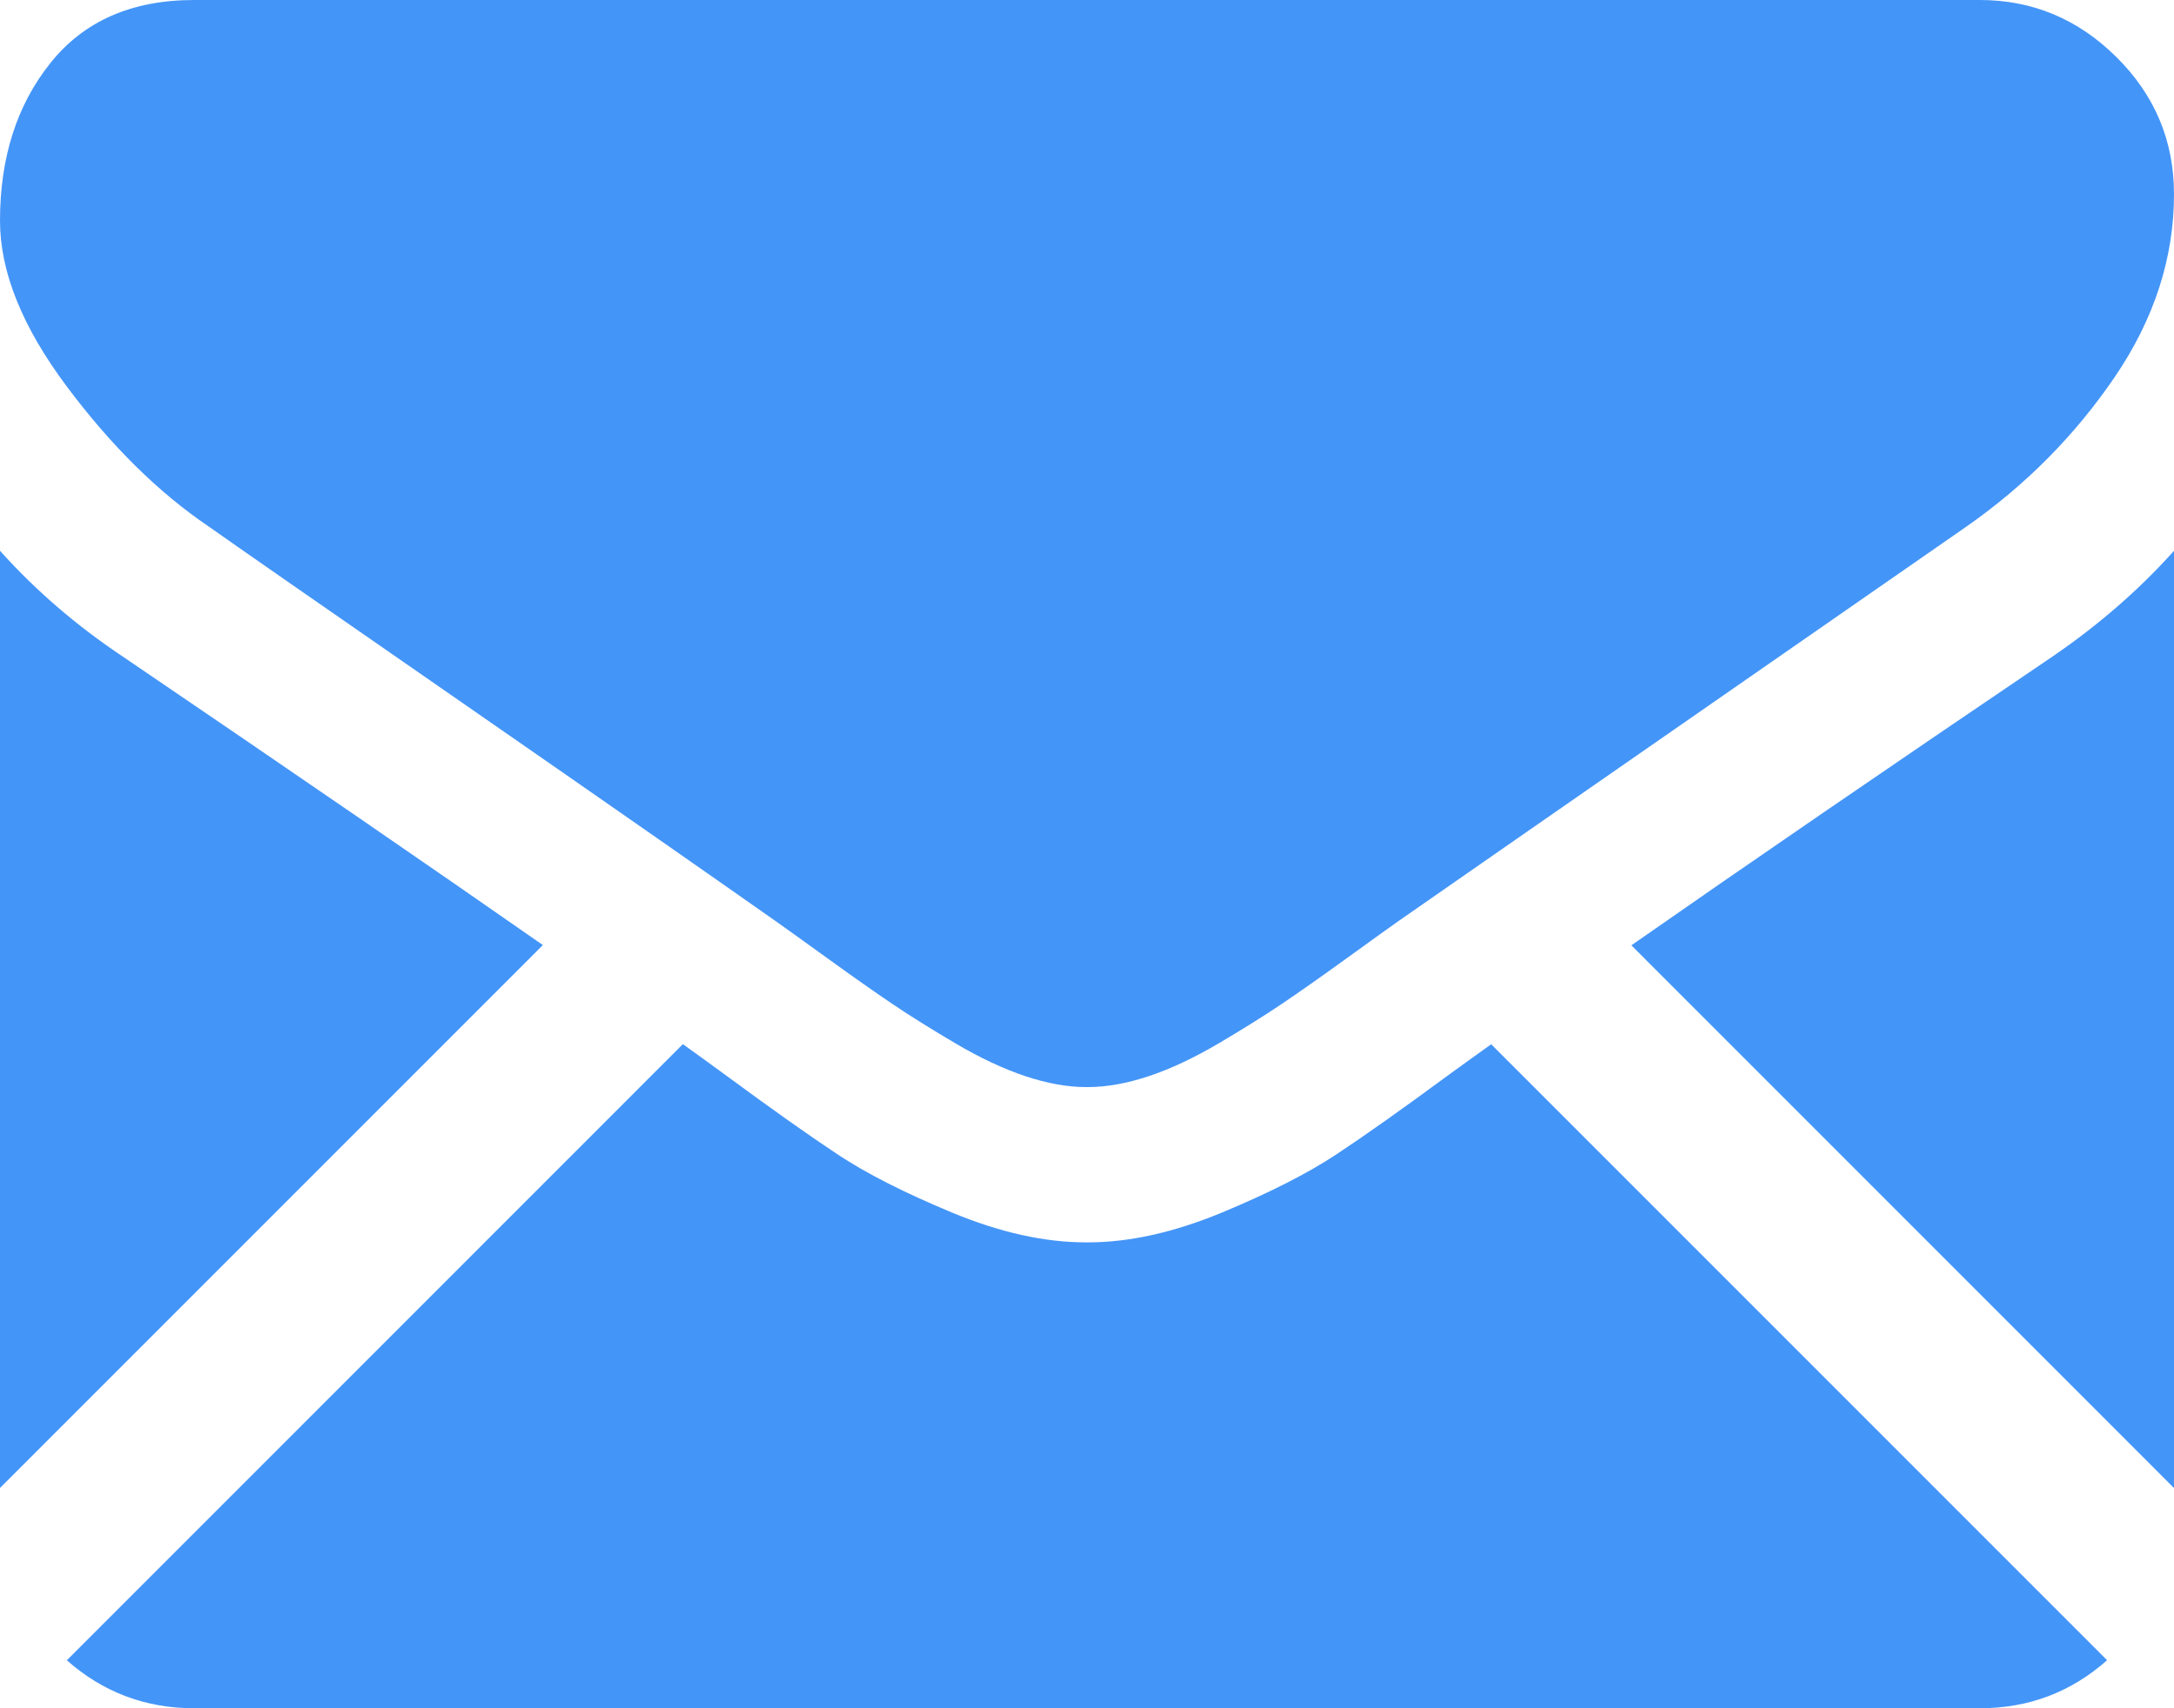 <?xml version="1.0" encoding="utf-8"?>
<!-- Generator: Adobe Illustrator 22.0.0, SVG Export Plug-In . SVG Version: 6.00 Build 0)  -->
<svg version="1.1" id="Capa_1" xmlns="http://www.w3.org/2000/svg" xmlns:xlink="http://www.w3.org/1999/xlink" x="0px" y="0px"
	 width="35px" height="27.5px" viewBox="0 0 35 27.5" style="enable-background:new 0 0 35 27.5;" xml:space="preserve">
<style type="text/css">
	.st0{fill:#4495F8;}
</style>
<g>
	<g>
		<path class="st0" d="M31.875,27.5c0.787,0,1.468-0.26,2.048-0.773l-9.916-9.916c-0.238,0.17-0.469,0.336-0.686,0.494
			c-0.742,0.547-1.344,0.973-1.807,1.279c-0.462,0.306-1.078,0.619-1.846,0.938C18.899,19.84,18.183,20,17.519,20H17.5H17.48
			c-0.664,0-1.38-0.159-2.149-0.478c-0.768-0.319-1.384-0.631-1.846-0.938c-0.462-0.306-1.064-0.732-1.807-1.279
			c-0.207-0.152-0.436-0.318-0.684-0.496l-9.918,9.919C1.656,27.24,2.338,27.5,3.125,27.5H31.875z"/>
		<path class="st0" d="M1.973,10.567C1.231,10.072,0.573,9.505,0,8.867v15.087l8.74-8.74C6.991,13.994,4.739,12.446,1.973,10.567z"
			/>
		<path class="st0" d="M33.047,10.567c-2.66,1.801-4.921,3.351-6.783,4.651L35,23.955V8.867
			C34.44,9.492,33.789,10.059,33.047,10.567z"/>
		<path class="st0" d="M31.875,0H3.125C2.122,0,1.351,0.339,0.811,1.015C0.27,1.692,0,2.539,0,3.554c0,0.82,0.358,1.709,1.074,2.666
			C1.79,7.178,2.552,7.929,3.36,8.476c0.443,0.313,1.777,1.241,4.004,2.783c1.202,0.833,2.247,1.559,3.146,2.186
			c0.766,0.534,1.426,0.996,1.971,1.379c0.063,0.044,0.161,0.114,0.292,0.208c0.141,0.101,0.319,0.229,0.539,0.388
			c0.423,0.306,0.775,0.553,1.055,0.742c0.28,0.189,0.618,0.4,1.016,0.635c0.397,0.234,0.772,0.41,1.123,0.527
			c0.352,0.117,0.677,0.176,0.976,0.176H17.5h0.019c0.299,0,0.625-0.059,0.977-0.176c0.351-0.117,0.726-0.293,1.123-0.527
			c0.397-0.234,0.735-0.446,1.016-0.635c0.28-0.189,0.632-0.436,1.055-0.742c0.219-0.159,0.397-0.287,0.538-0.388
			c0.131-0.094,0.229-0.164,0.292-0.208c0.425-0.296,1.087-0.756,1.976-1.374c1.619-1.125,4.004-2.781,7.164-4.974
			c0.95-0.664,1.744-1.465,2.383-2.402C34.681,5.137,35,4.154,35,3.125c0-0.859-0.31-1.595-0.928-2.207
			C33.454,0.306,32.721,0,31.875,0z"/>
	</g>
</g>
</svg>
